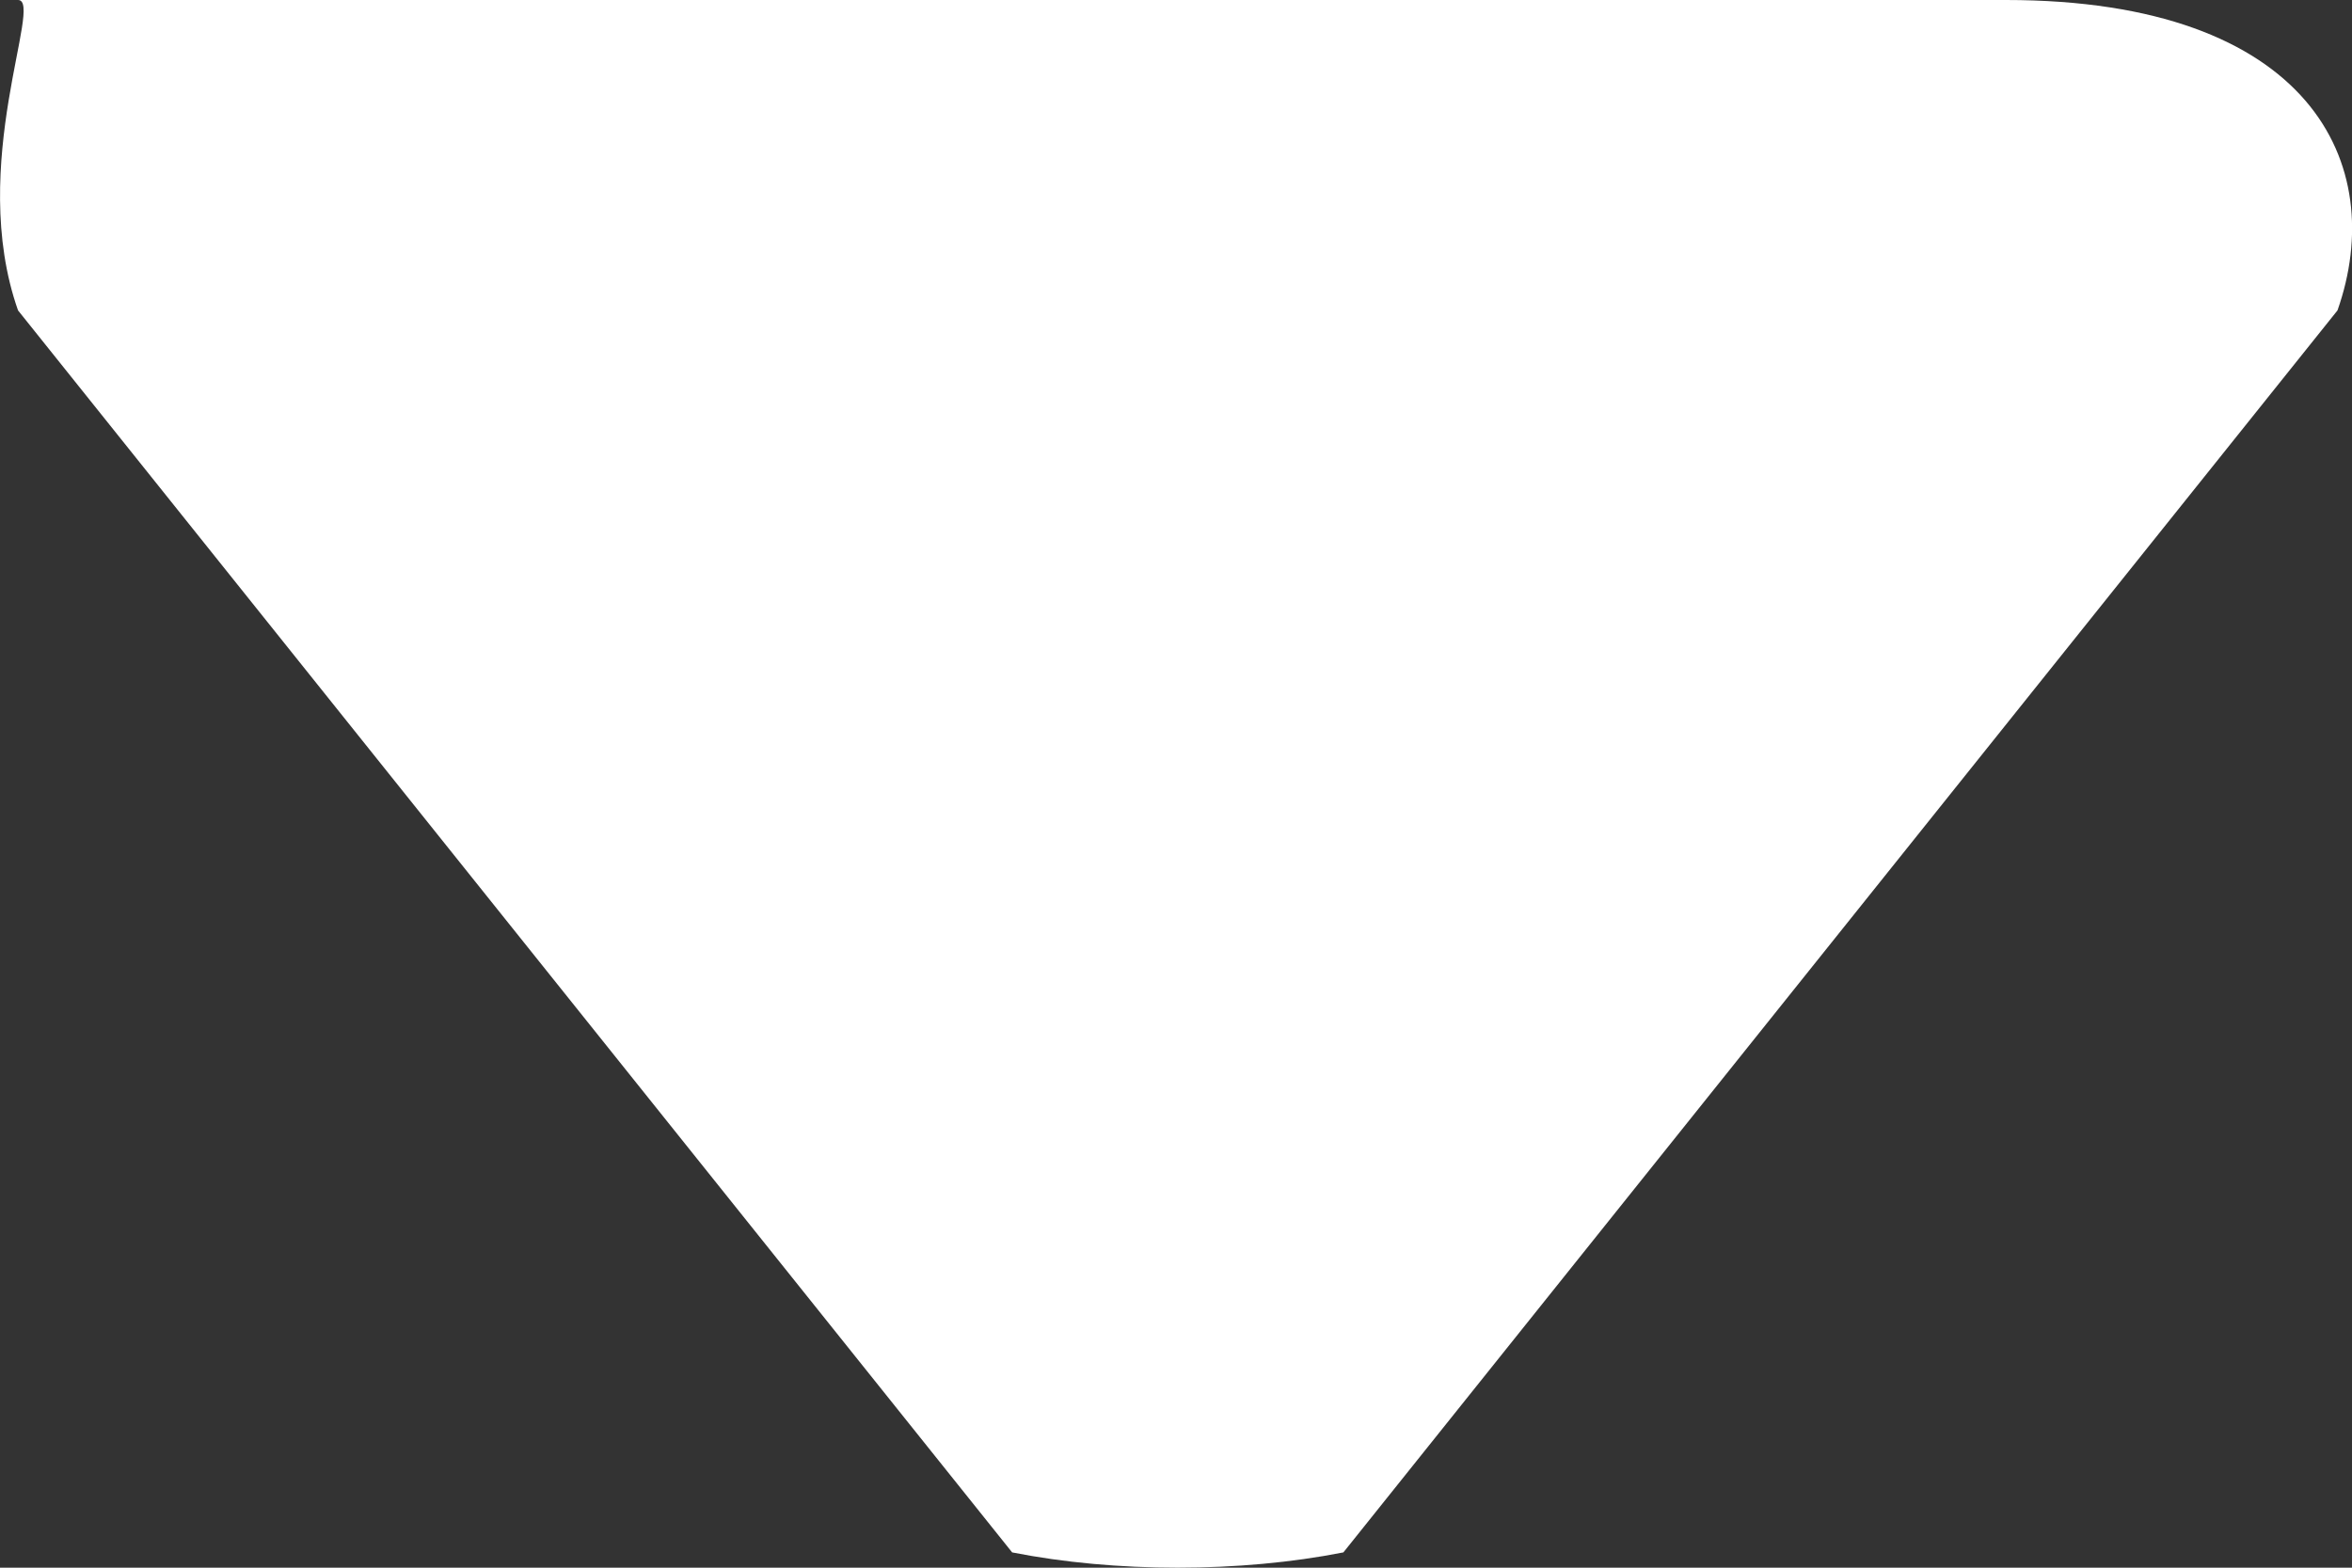 <svg width="6" height="4" viewBox="0 0 6 4" fill="none" xmlns="http://www.w3.org/2000/svg">
<rect x="0" y="0" width="6" height="4" fill="#333333" stroke="none"/>
<path fill-rule="evenodd" clip-rule="evenodd" d="M5.963 0.792L3.427 3.961C3.163 4.013 2.845 4.013 2.582 3.961L0.046 0.792C-0.085 0.42 0.113 0 0.046 0L5.117 0C5.895 0 6.094 0.42 5.963 0.792Z" fill="white"/>
</svg>
